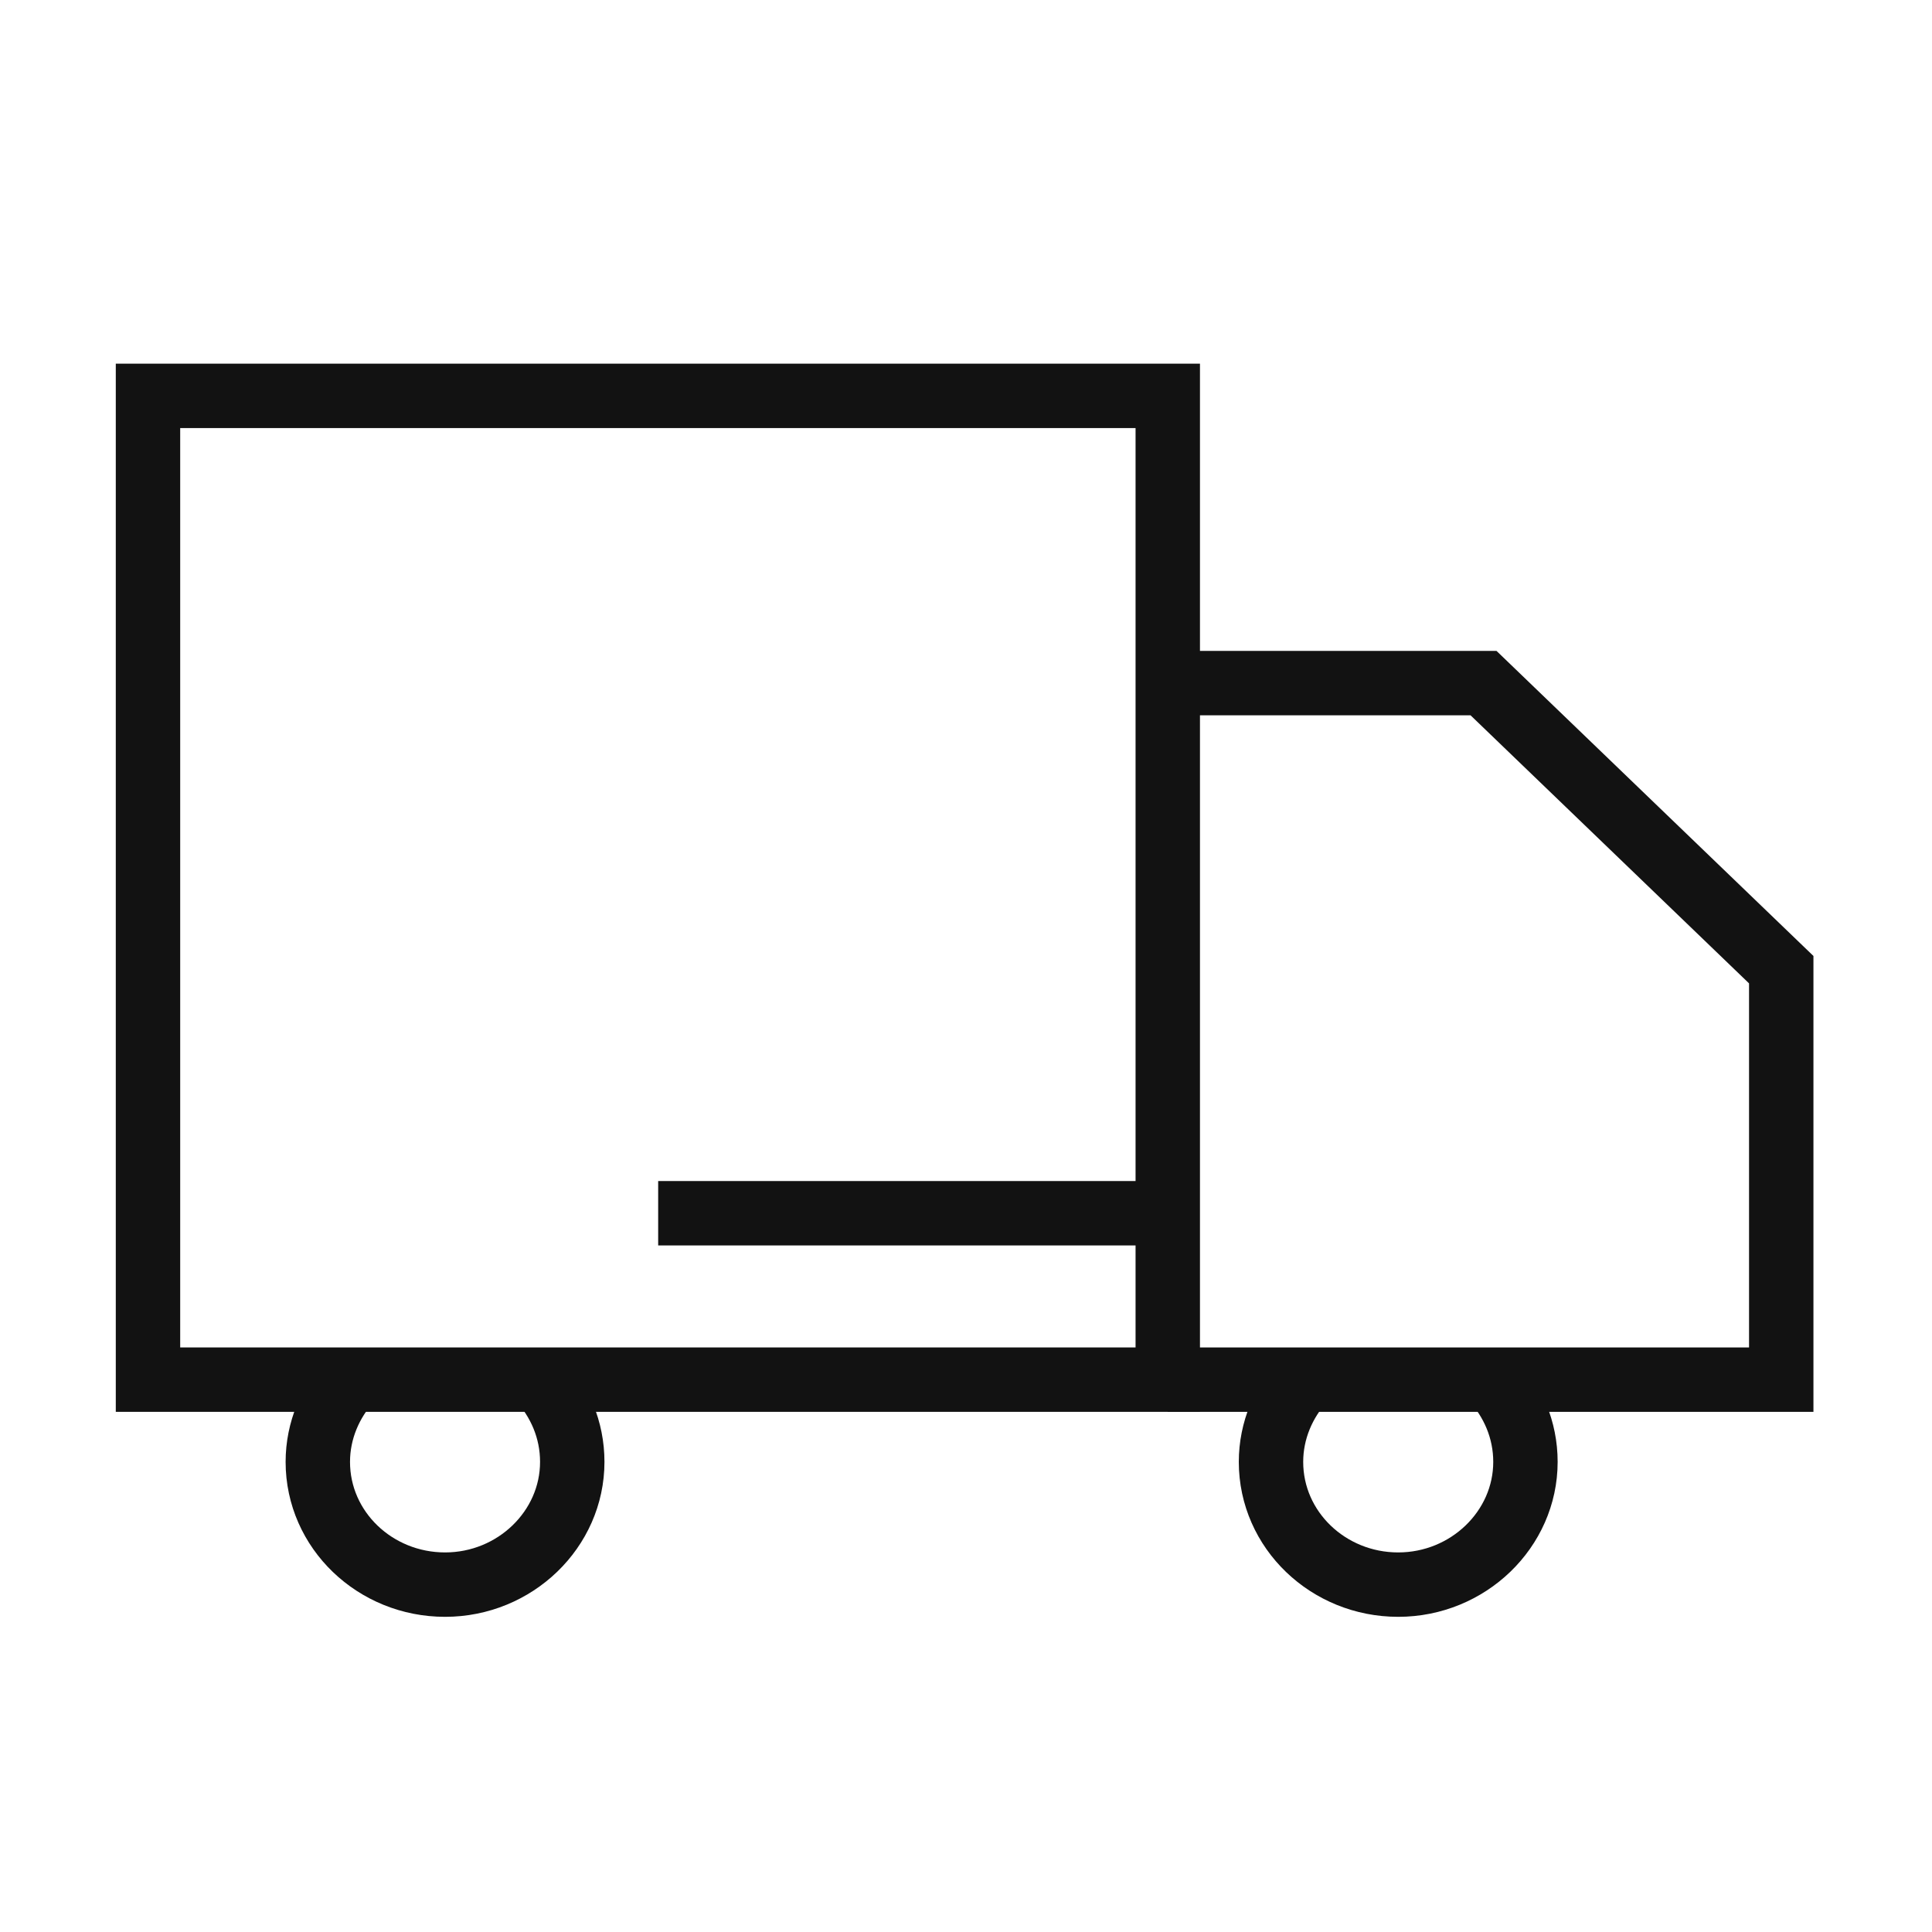 <svg width="30" height="30" fill="none" xmlns="http://www.w3.org/2000/svg"><path d="M2.298 21.423h15.835V6.147H2.298v15.276z" stroke="#121212" stroke-miterlimit="10"/><path d="M18.133 21.423h9.526v-6.366l-4.623-4.45h-4.903" stroke="#121212" stroke-miterlimit="10"/><path d="M20.243 21.423c-.31.339-.507.788-.507 1.277 0 1.058.89 1.906 1.975 1.906 1.086 0 1.976-.859 1.976-1.906 0-.499-.197-.948-.517-1.297M5.442 21.423c-.31.339-.507.788-.507 1.277 0 1.058.89 1.906 1.976 1.906 1.086 0 1.975-.859 1.975-1.906 0-.499-.196-.948-.517-1.297M18.133 18.839H10.22" stroke="#121212" stroke-miterlimit="10"/></svg>